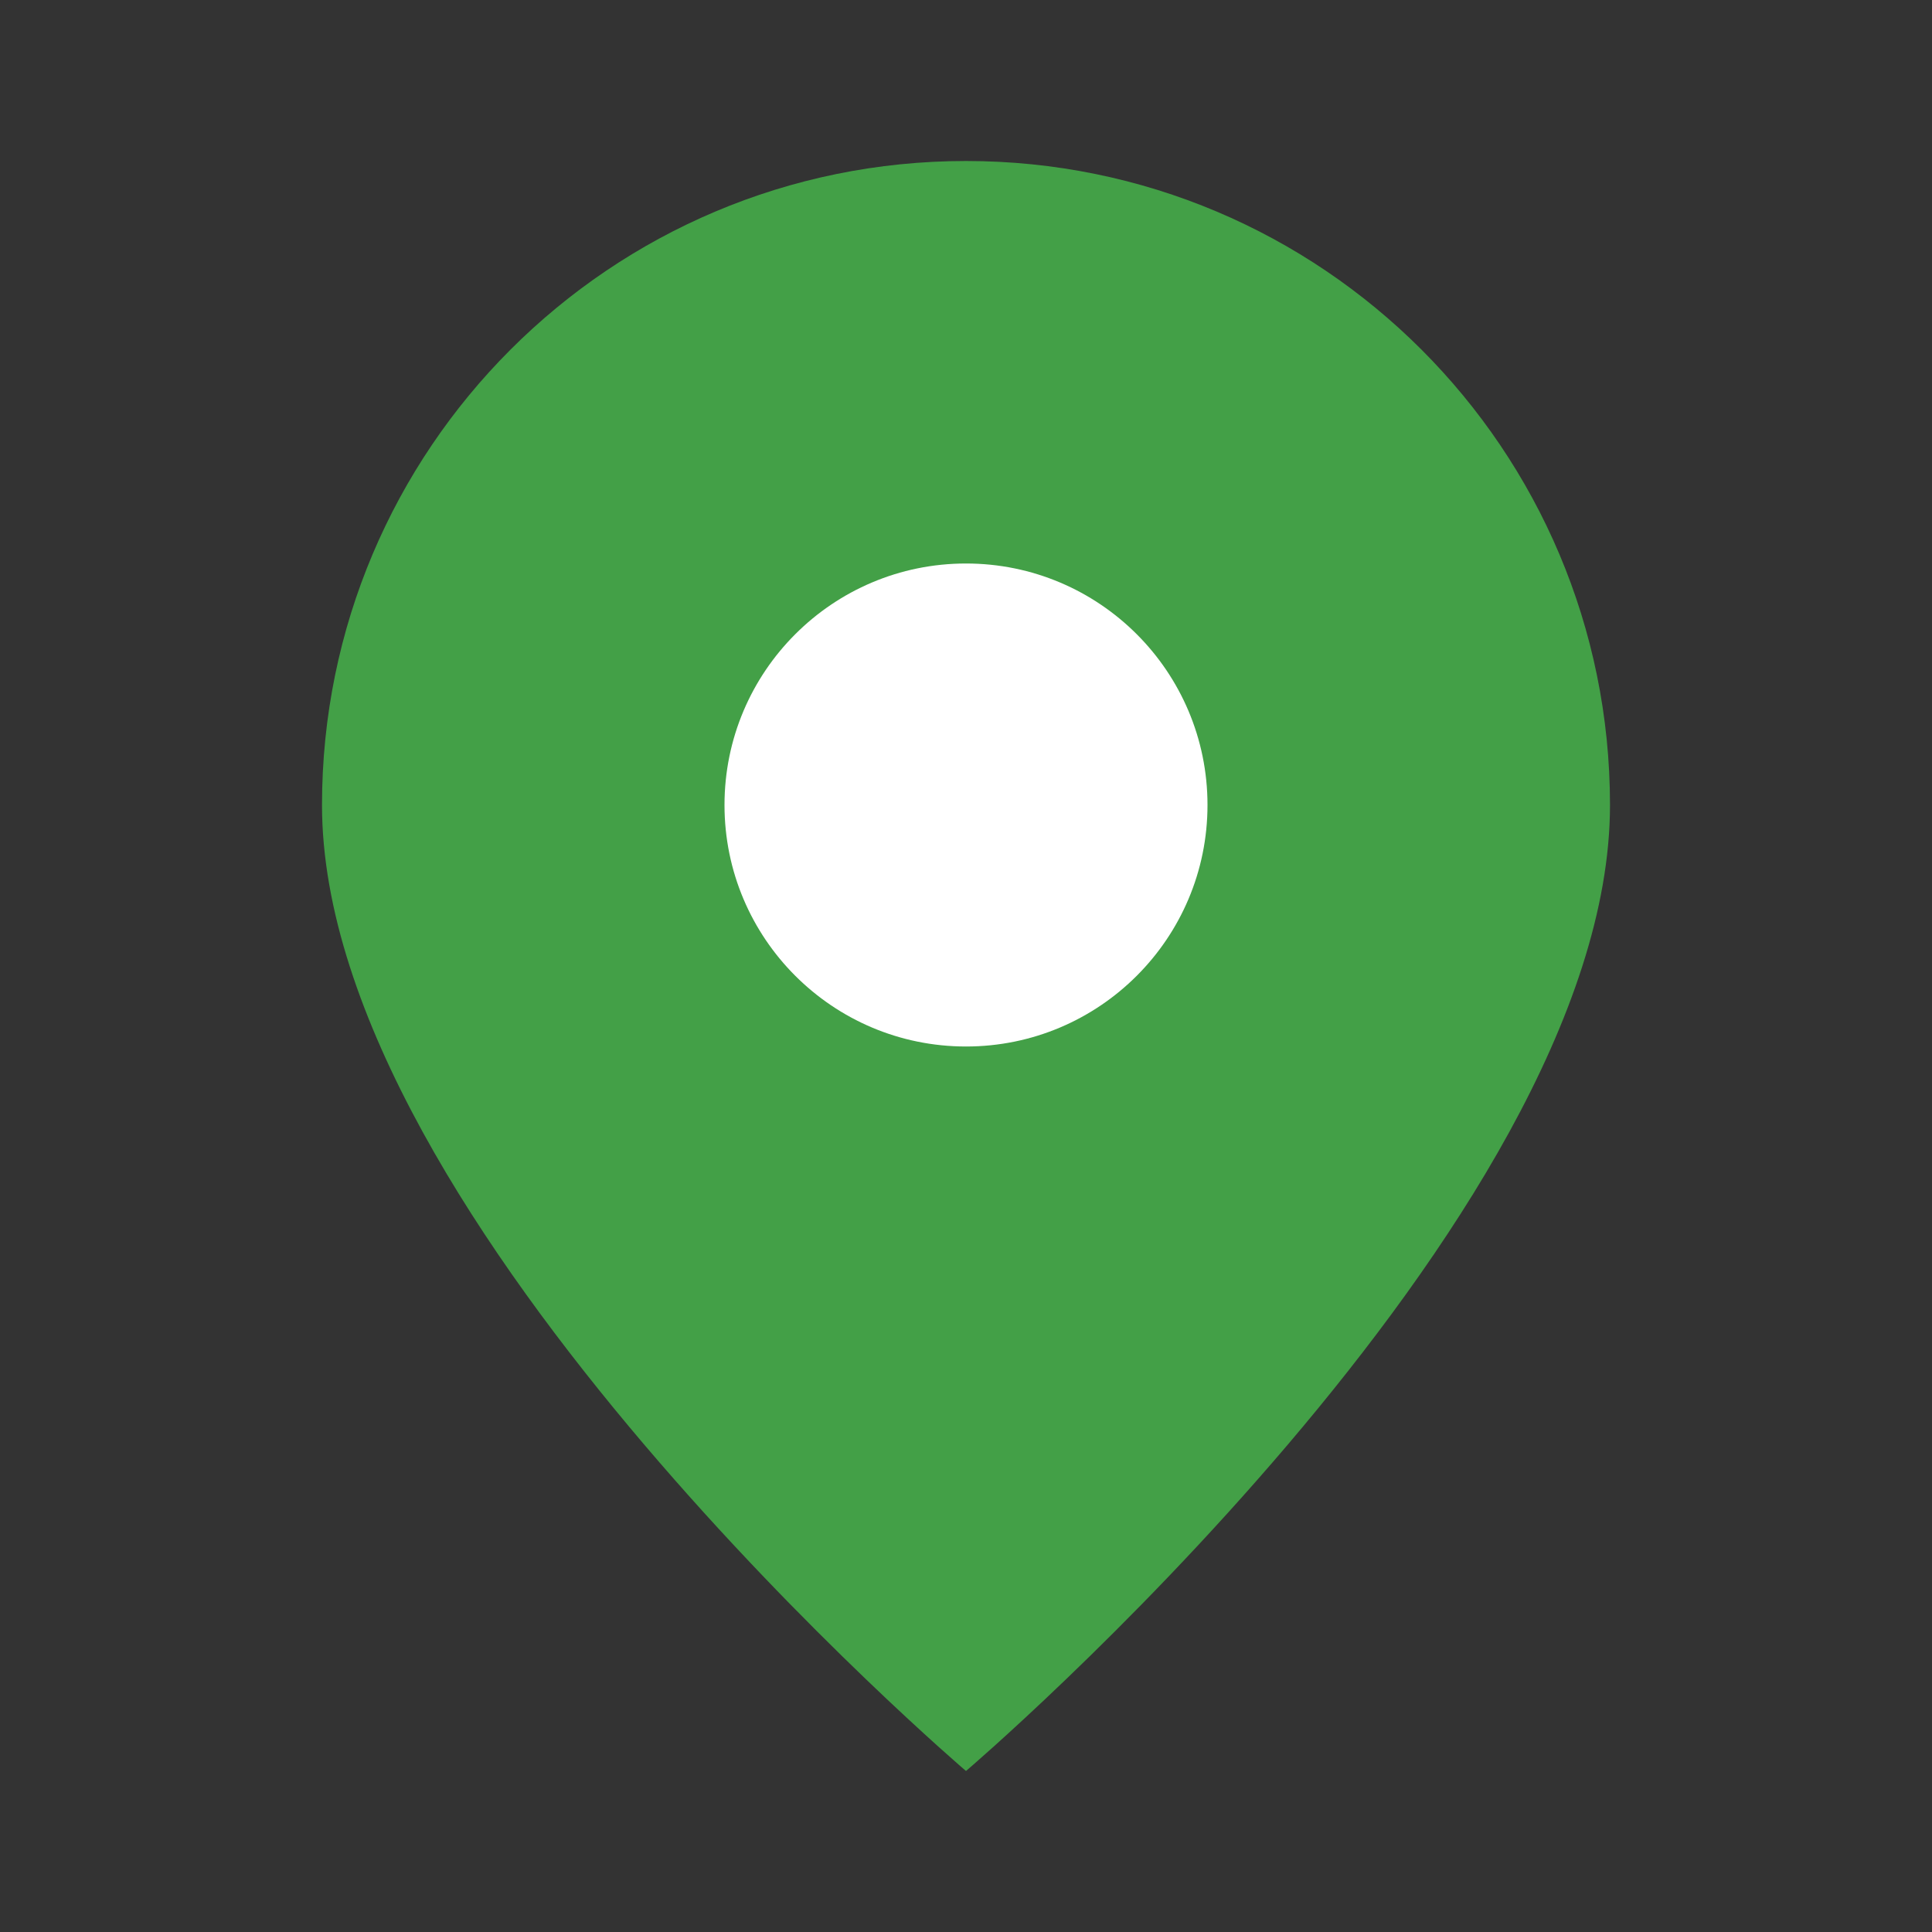 <svg width="48" height="48" viewBox="0 0 48 48" fill="none" xmlns="http://www.w3.org/2000/svg">
  <rect x="0" y="0" width="48" height="48" fill="#333333" stroke="none"/>
  <path d="M24 44C24 44 40 30.36 40 20C40 11.16 32.84 4 24 4C15.16 4 8 11.16 8 20C8 30.36 24 44 24 44Z" fill="#43a047"/>
  <circle cx="24" cy="20" r="6" fill="#fff"/>
</svg>

